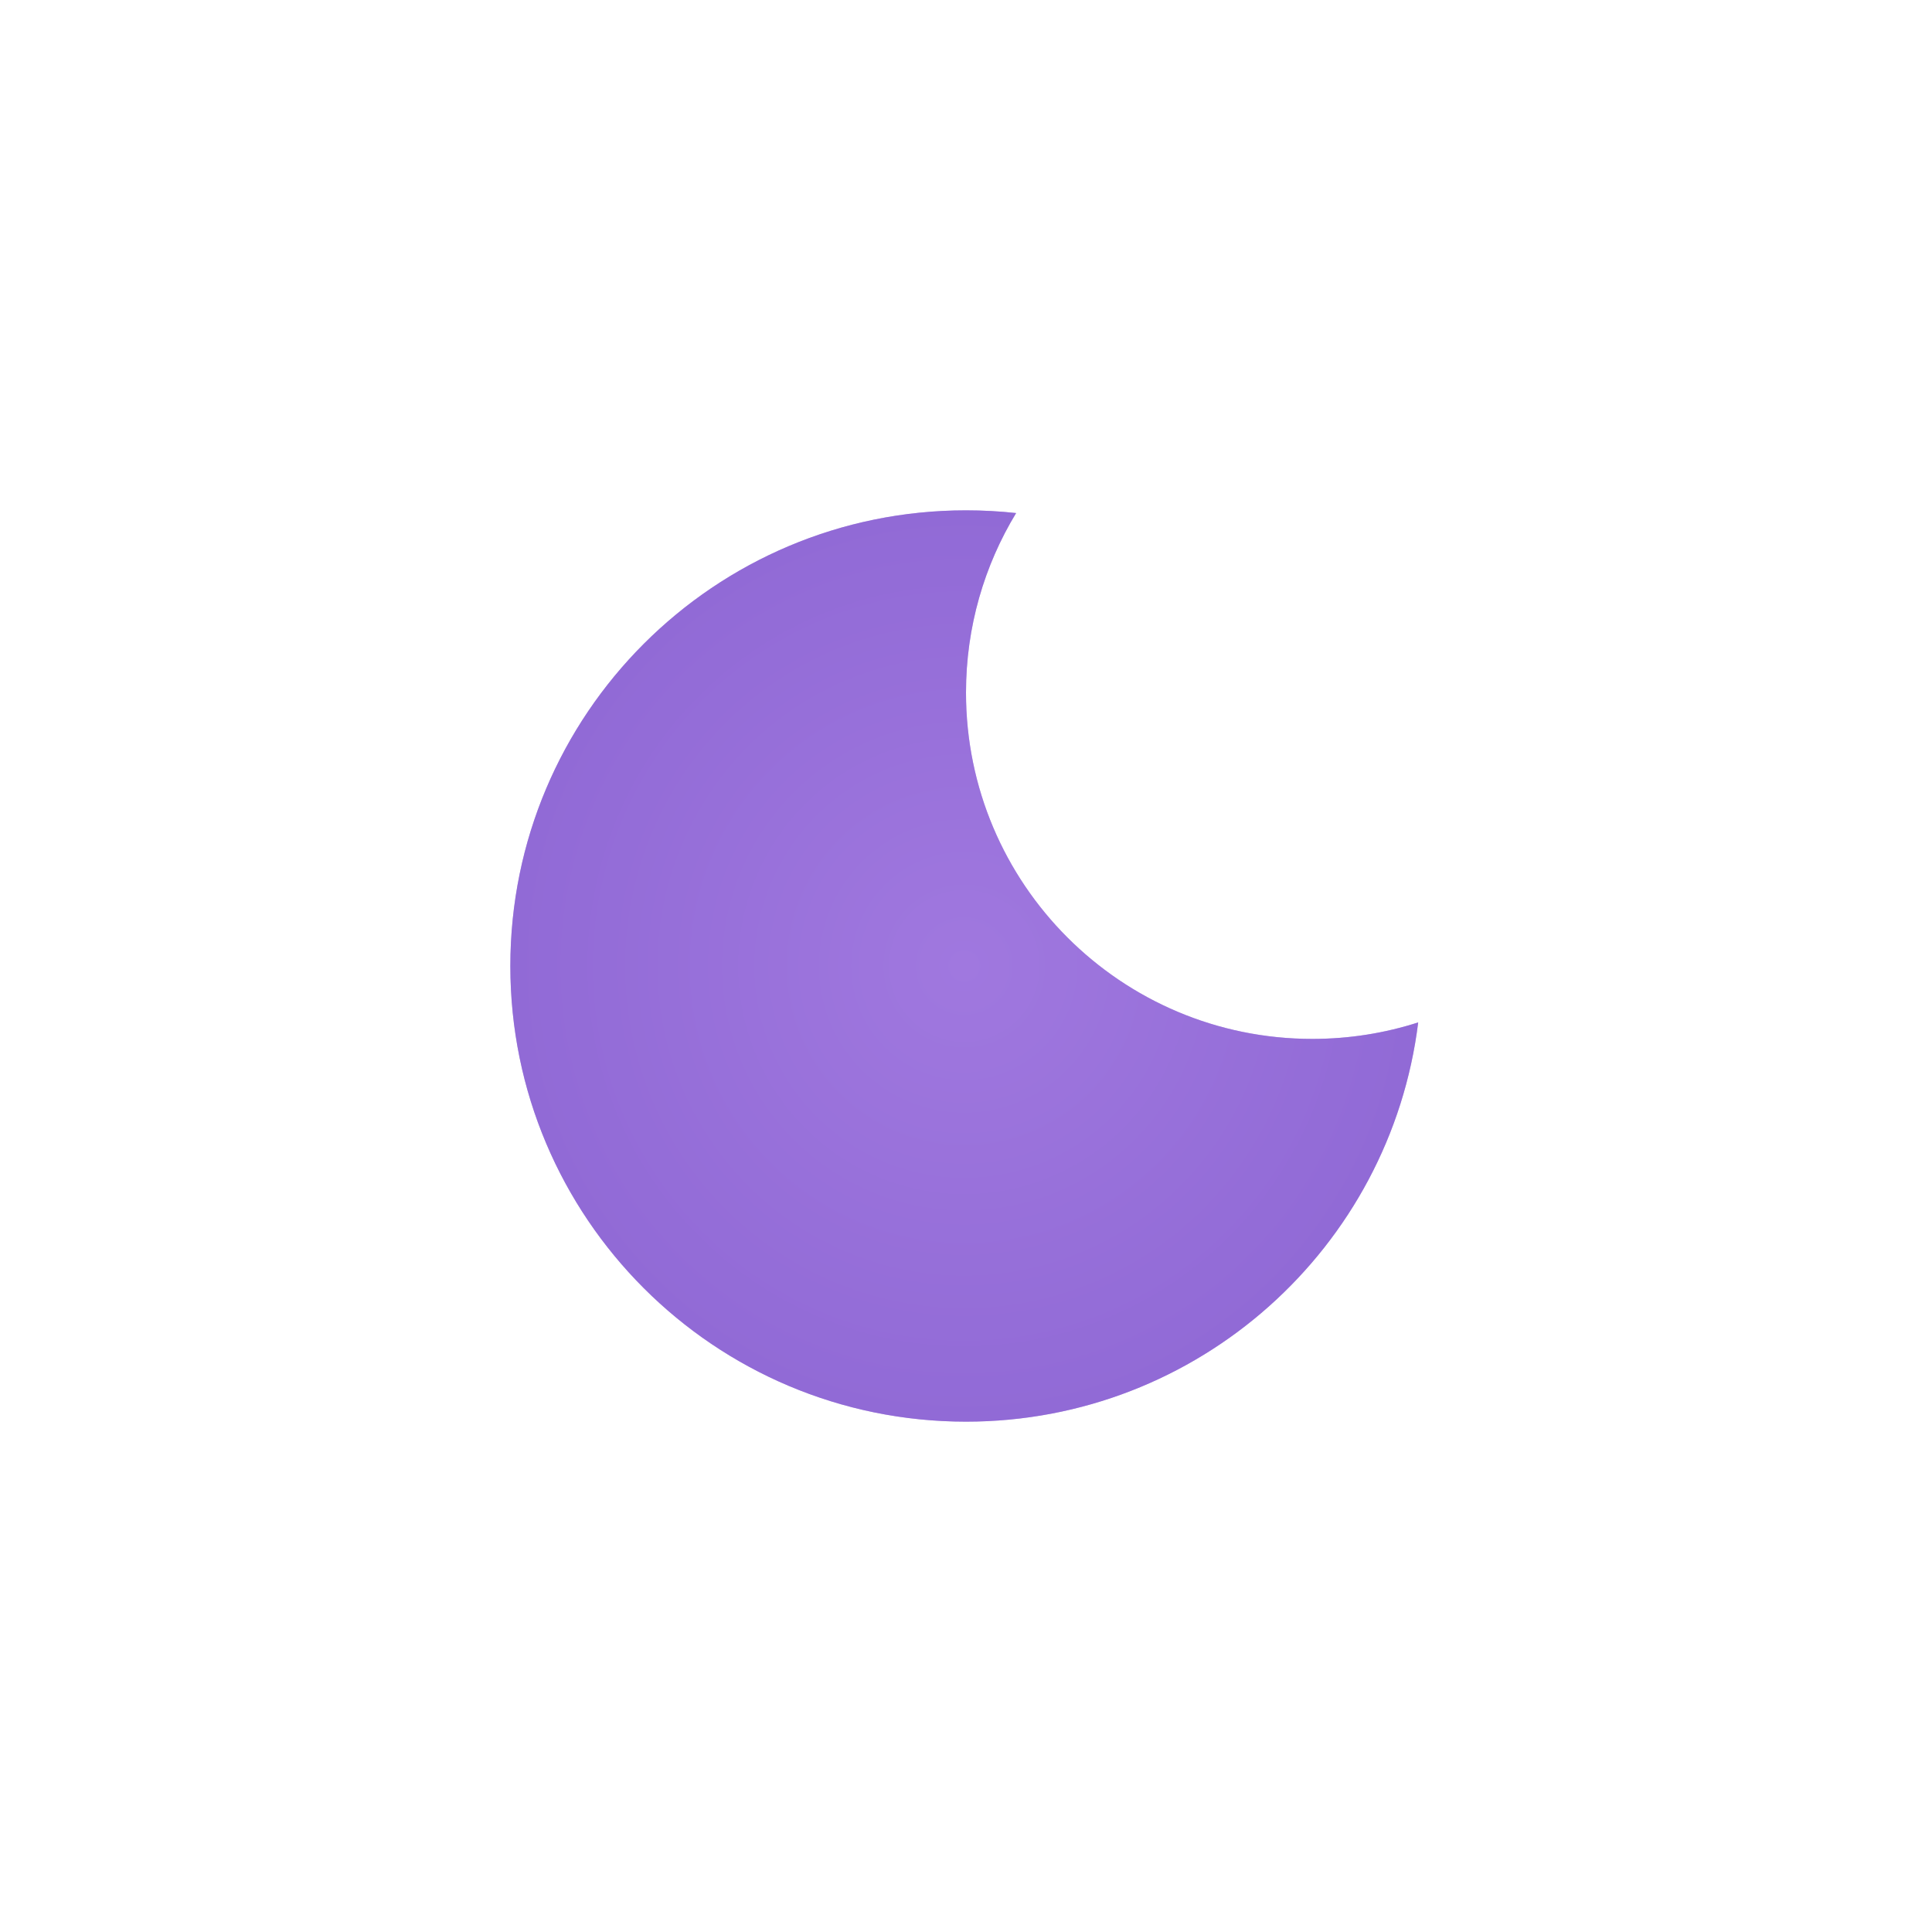 <svg fill="none" height="106" viewBox="0 0 106 106" width="106" xmlns="http://www.w3.org/2000/svg"><filter id="a" color-interpolation-filters="sRGB" filterUnits="userSpaceOnUse" height="106" width="105.81" x="0" y="0"><feFlood flood-opacity="0" result="BackgroundImageFix"/><feBlend in="SourceGraphic" in2="BackgroundImageFix" mode="normal" result="shape"/><feGaussianBlur result="effect1_foregroundBlur" stdDeviation="14"/></filter><radialGradient id="b" cx="0" cy="0" gradientTransform="matrix(0 25 -24.905 0 52.905 53)" gradientUnits="userSpaceOnUse" r="1"><stop offset="0" stop-color="#a078df"/><stop offset="1" stop-color="#916ad6"/></radialGradient><g filter="url(#a)" opacity=".48"><path d="m77.81 56.095c-1.831.588-3.784.905-5.81.905-10.493 0-19-8.507-19-19 0-3.606 1.005-6.978 2.75-9.851-.903-.099-1.82-.149-2.75-.149-13.807 0-25 11.193-25 25s11.193 25 25 25c12.759 0 23.286-9.558 24.81-21.905z" fill="url(#b)"/></g><path d="m77.81 56.095c-1.831.588-3.784.905-5.81.905-10.493 0-19-8.507-19-19 0-3.606 1.005-6.978 2.75-9.851-.903-.099-1.82-.149-2.75-.149-13.807 0-25 11.193-25 25s11.193 25 25 25c12.759 0 23.286-9.558 24.81-21.905z" fill="url(#b)"/></svg>
